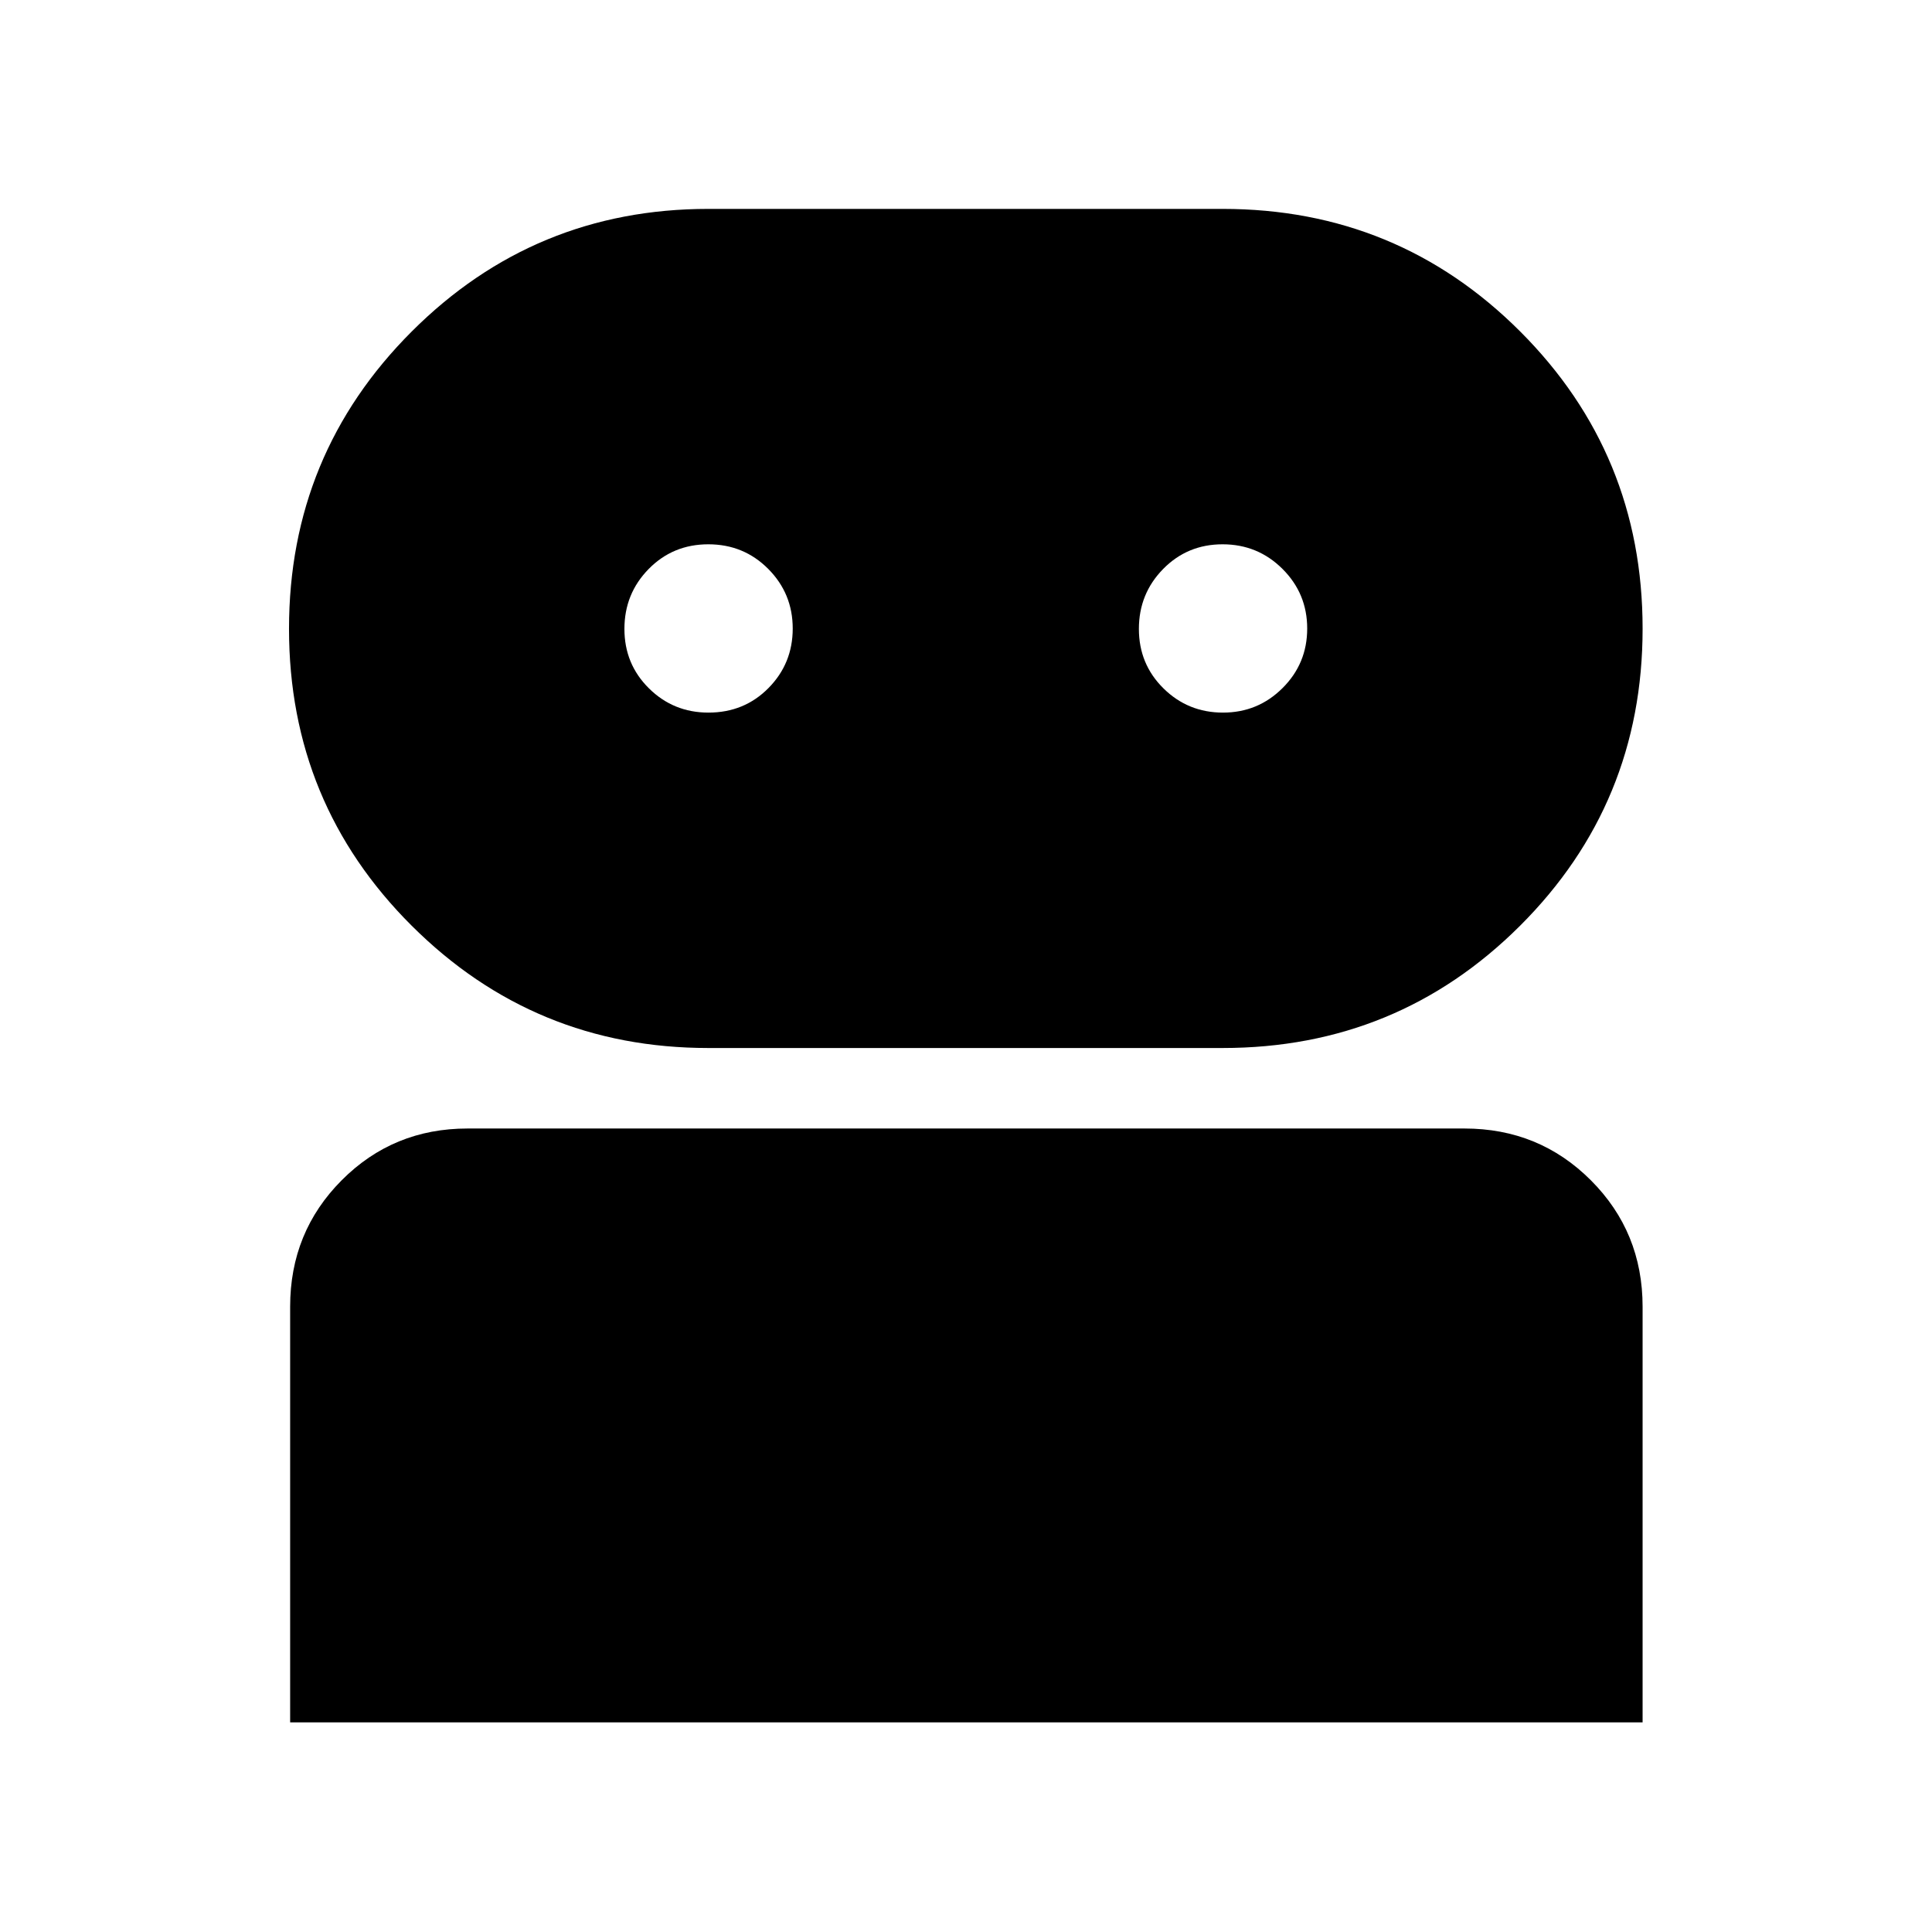 <svg xmlns="http://www.w3.org/2000/svg" height="40" viewBox="0 -960 960 960" width="40"><path d="M144.17-104.17v-206.55q0-37.1 25.61-62.81 25.6-25.72 62.54-25.72h495.36q37.1 0 62.81 25.72 25.71 25.71 25.71 62.81v206.55H144.17Zm207.79-335.08q-86.45 0-147.4-60.78t-60.95-147.53q0-86.74 60.95-147.69t147.4-60.95h255.58q86.89 0 147.78 60.86 60.88 60.85 60.88 147.71 0 86.86-60.88 147.62-60.89 60.76-147.78 60.76H351.96Zm.06-166.66q17.79 0 29.83-12.2 12.05-12.19 12.05-29.58 0-17.38-12.16-29.61-12.16-12.24-29.77-12.24t-29.65 12.27Q310.27-665 310.27-647.5t12.19 29.54q12.18 12.05 29.56 12.05Zm255.67 0q17.38 0 29.61-12.2 12.24-12.19 12.24-29.58 0-17.38-12.27-29.61-12.27-12.24-29.77-12.24t-29.54 12.27Q565.91-665 565.91-647.5t12.2 29.54q12.19 12.05 29.58 12.05Z"/></svg>